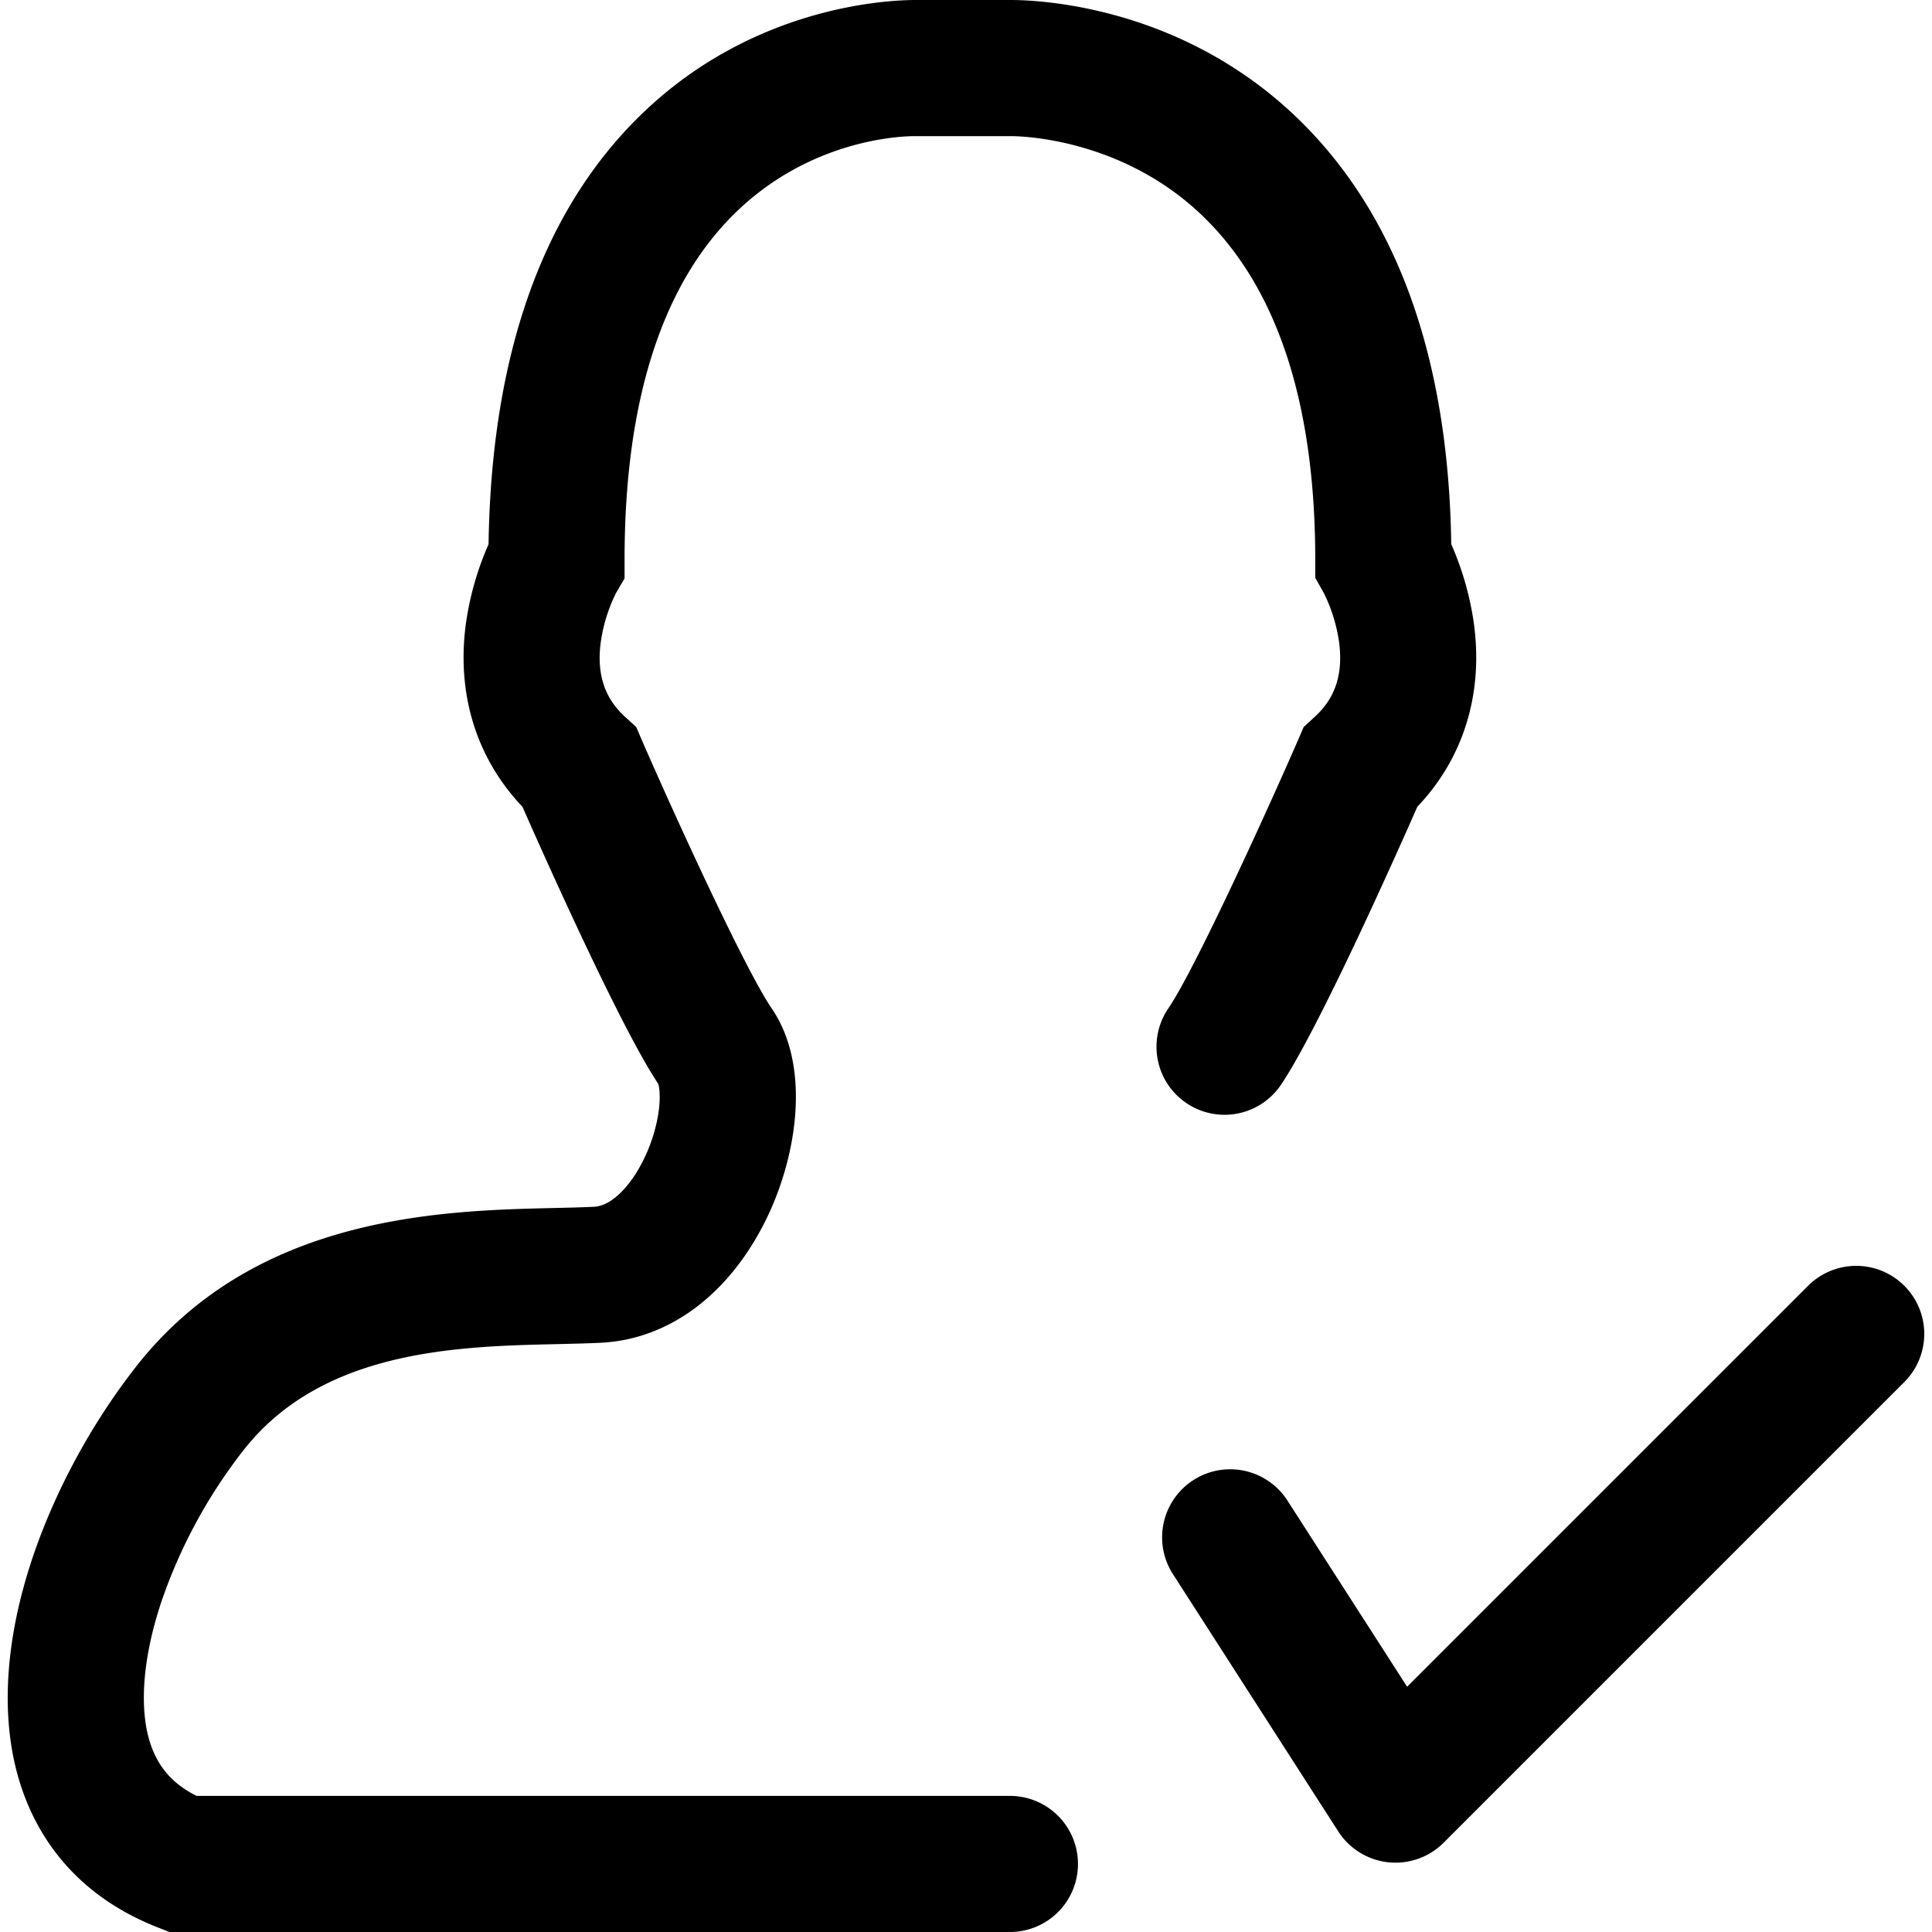<?xml version="1.0" standalone="no"?><!DOCTYPE svg PUBLIC "-//W3C//DTD SVG 1.1//EN" "http://www.w3.org/Graphics/SVG/1.1/DTD/svg11.dtd"><svg t="1534685514166" class="icon" style="" viewBox="0 0 1024 1024" version="1.1" xmlns="http://www.w3.org/2000/svg" p-id="2235" xmlns:xlink="http://www.w3.org/1999/xlink" width="48" height="48"><defs><style type="text/css"></style></defs><path d="M696.587 380.18l-5.631 5.16-3.006 7.014c-19.428 44.488-55.269 122.401-68.716 142.12a36.071 36.071 0 1 0 59.608 40.64c19.438-28.616 60.519-120.518 72.373-147.521 24.548-25.791 35.139-60.119 29.909-97.603a159.615 159.615 0 0 0-11.934-41.562c-1.453-99.136-28.927-175.135-81.701-225.976C623.914 1.212 545.98-0.15 534.498 0.01h-50.159c-16.322 0.13-85.709 4.138-143.764 59.998-52.754 50.75-80.158 127.572-81.631 228.451a159.585 159.585 0 0 0-11.934 41.552c-5.23 37.474 5.371 71.812 29.909 97.603 11.813 26.813 52.313 117.562 71.982 146.86 0.571 1.763 1.483 7.755-0.261 17.525a86.39 86.39 0 0 1-11.543 29.879c-3.266 5.16-11.974 17.224-22.234 17.735-6.202 0.311-13.426 0.471-21.042 0.651-59.277 1.363-158.473 3.627-221.387 83.695-23.737 30.18-43.356 66.371-55.259 101.931-14.098 42.083-16.853 81.621-8.016 114.225 10.431 38.306 36.141 66.451 74.347 81.401l6.343 2.485h445.429a36.071 36.071 0 1 0 0-72.142H104.209c-13.406-6.643-21.542-16.523-25.4-30.691-5.01-18.527-2.635-44.227 6.783-72.373A274.481 274.481 0 0 1 129.158 768.516c41.873-53.295 113.794-54.938 166.328-56.111 8.156-0.19 15.851-0.361 23.045-0.721 35.861-1.794 67.613-25.35 87.172-64.627 16.803-33.817 24.348-81.731 3.327-112.562-13.547-19.749-49.417-97.673-68.816-142.16l-3.006-7.014-5.651-5.14c-6.884-6.312-15.761-17.174-13.306-38.536a85.479 85.479 0 0 1 8.226-27.304l4.559-7.785v-9.779c-0.03-83.946 19.719-145.828 58.636-183.903 39.678-38.817 87.172-40.66 94.637-40.71h52.453c8.427 0.14 60.239 2.705 101.48 43.085 39.077 38.205 58.876 99.306 58.876 181.598v9.409l4.629 8.236a85.419 85.419 0 0 1 7.936 25.49c3.126 22.384-5.972 33.676-13.096 40.199z" p-id="2236"></path><path d="M1009.334 681.494a36.071 36.071 0 0 0-51.011 0l-212.519 212.519-63.696-99.085a36.071 36.071 0 0 0-60.68 39.007l87.873 136.74a36.071 36.071 0 0 0 55.85 6.012l244.172-244.172a36.071 36.071 0 0 0 0.01-51.021z" p-id="2237"></path></svg>
